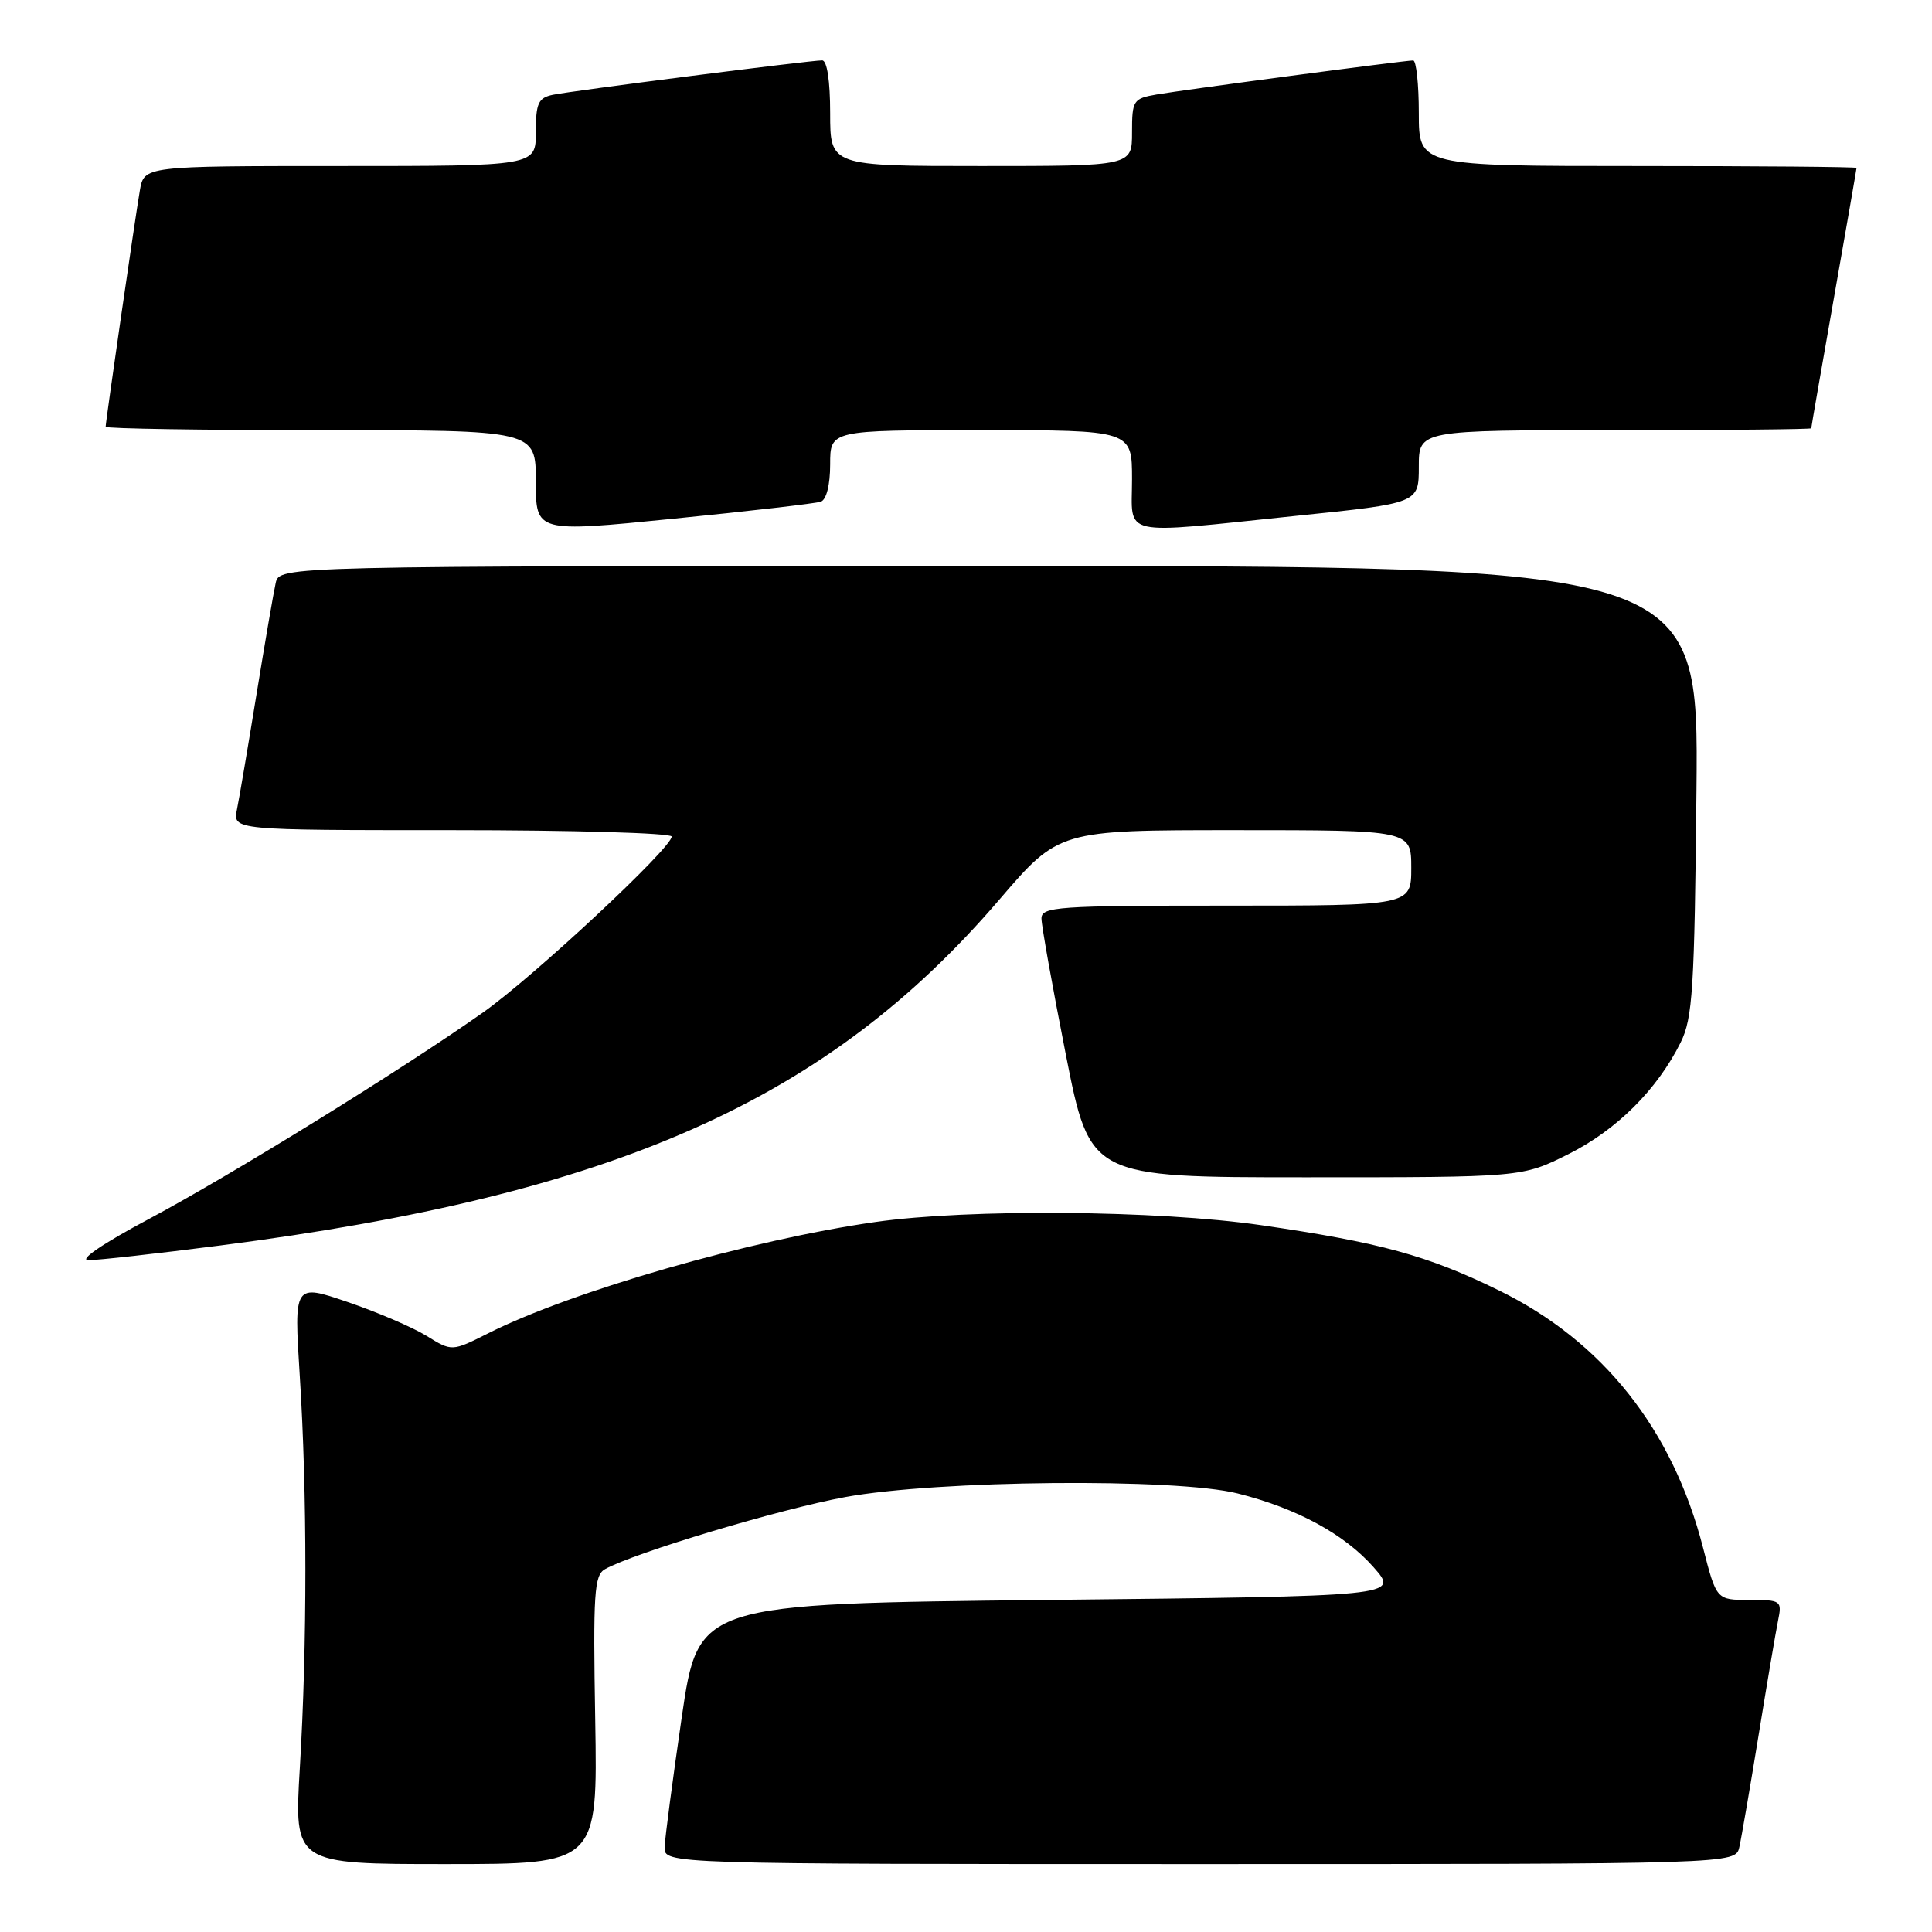 <?xml version="1.0" encoding="UTF-8" standalone="no"?>
<!DOCTYPE svg PUBLIC "-//W3C//DTD SVG 1.1//EN" "http://www.w3.org/Graphics/SVG/1.1/DTD/svg11.dtd" >
<svg xmlns="http://www.w3.org/2000/svg" xmlns:xlink="http://www.w3.org/1999/xlink" version="1.1" viewBox="0 0 256 256">
 <g >
 <path fill="currentColor"
d=" M 78.87 227.92 C 78.58 211.09 78.73 208.73 80.17 207.92 C 84.08 205.74 103.29 199.97 112.00 198.37 C 124.26 196.12 155.83 195.83 164.00 197.89 C 171.88 199.87 178.17 203.30 182.03 207.69 C 185.38 211.50 185.38 211.50 138.96 212.00 C 92.54 212.50 92.54 212.50 90.34 227.50 C 89.14 235.75 88.11 243.51 88.07 244.75 C 88.00 247.00 88.00 247.00 158.98 247.00 C 229.96 247.00 229.96 247.00 230.47 244.75 C 230.75 243.51 231.89 236.88 233.01 230.00 C 234.13 223.12 235.29 216.26 235.60 214.75 C 236.14 212.09 236.02 212.00 231.80 212.00 C 227.44 212.00 227.44 212.00 225.66 205.07 C 221.62 189.38 212.36 177.72 198.62 170.99 C 189.12 166.34 182.90 164.64 167.09 162.34 C 153.41 160.36 128.40 160.15 116.00 161.92 C 99.43 164.28 75.79 171.08 64.69 176.67 C 59.88 179.09 59.88 179.09 56.52 177.01 C 54.67 175.87 49.96 173.85 46.05 172.52 C 38.95 170.10 38.95 170.10 39.72 182.30 C 40.71 197.81 40.71 217.94 39.73 234.25 C 38.97 247.00 38.97 247.00 59.08 247.00 C 79.19 247.00 79.19 247.00 78.87 227.92 Z  M 29.21 165.03 C 81.43 158.31 109.59 145.82 132.38 119.25 C 140.31 110.00 140.31 110.00 163.66 110.00 C 187.00 110.00 187.00 110.00 187.00 115.00 C 187.00 120.00 187.00 120.00 162.50 120.00 C 140.10 120.00 138.00 120.15 138.00 121.70 C 138.00 122.64 139.45 130.74 141.22 139.70 C 144.44 156.00 144.44 156.00 173.06 156.00 C 201.68 156.00 201.68 156.00 207.82 152.93 C 214.20 149.74 219.57 144.40 222.69 138.14 C 224.29 134.92 224.53 131.11 224.79 104.75 C 225.08 75.00 225.08 75.00 131.06 75.00 C 37.04 75.00 37.04 75.00 36.53 77.25 C 36.25 78.49 35.11 85.12 33.99 92.00 C 32.87 98.88 31.71 105.74 31.40 107.25 C 30.84 110.00 30.84 110.00 59.92 110.00 C 75.91 110.00 89.00 110.38 89.00 110.85 C 89.00 112.37 70.70 129.43 64.00 134.16 C 53.29 141.71 30.72 155.66 19.77 161.50 C 13.64 164.76 10.39 166.98 11.71 166.98 C 12.93 166.99 20.80 166.11 29.21 165.03 Z  M 108.75 66.48 C 109.50 66.23 110.00 64.27 110.00 61.53 C 110.00 57.00 110.00 57.00 130.00 57.00 C 150.00 57.00 150.00 57.00 150.00 63.50 C 150.00 71.25 148.00 70.81 171.75 68.35 C 188.00 66.68 188.00 66.68 188.00 61.84 C 188.00 57.00 188.00 57.00 214.00 57.00 C 228.30 57.00 240.00 56.89 240.00 56.75 C 240.00 56.61 241.35 48.85 243.00 39.50 C 244.65 30.15 246.00 22.39 246.00 22.25 C 246.00 22.11 232.95 22.00 217.00 22.00 C 188.00 22.00 188.00 22.00 188.00 15.00 C 188.00 11.15 187.66 8.00 187.25 8.01 C 186.04 8.02 156.81 11.90 153.25 12.52 C 150.15 13.06 150.00 13.30 150.00 17.55 C 150.00 22.00 150.00 22.00 130.00 22.00 C 110.00 22.00 110.00 22.00 110.00 15.00 C 110.00 10.72 109.59 8.00 108.94 8.00 C 107.30 8.00 75.79 12.03 73.25 12.56 C 71.32 12.97 71.00 13.68 71.00 17.52 C 71.00 22.00 71.00 22.00 45.05 22.00 C 19.09 22.00 19.09 22.00 18.53 25.25 C 17.91 28.84 14.00 55.85 14.00 56.55 C 14.00 56.80 26.82 57.00 42.50 57.00 C 71.00 57.00 71.00 57.00 71.00 63.78 C 71.00 70.56 71.00 70.56 89.25 68.73 C 99.29 67.73 108.06 66.71 108.75 66.48 Z "/>
</g>
</svg>